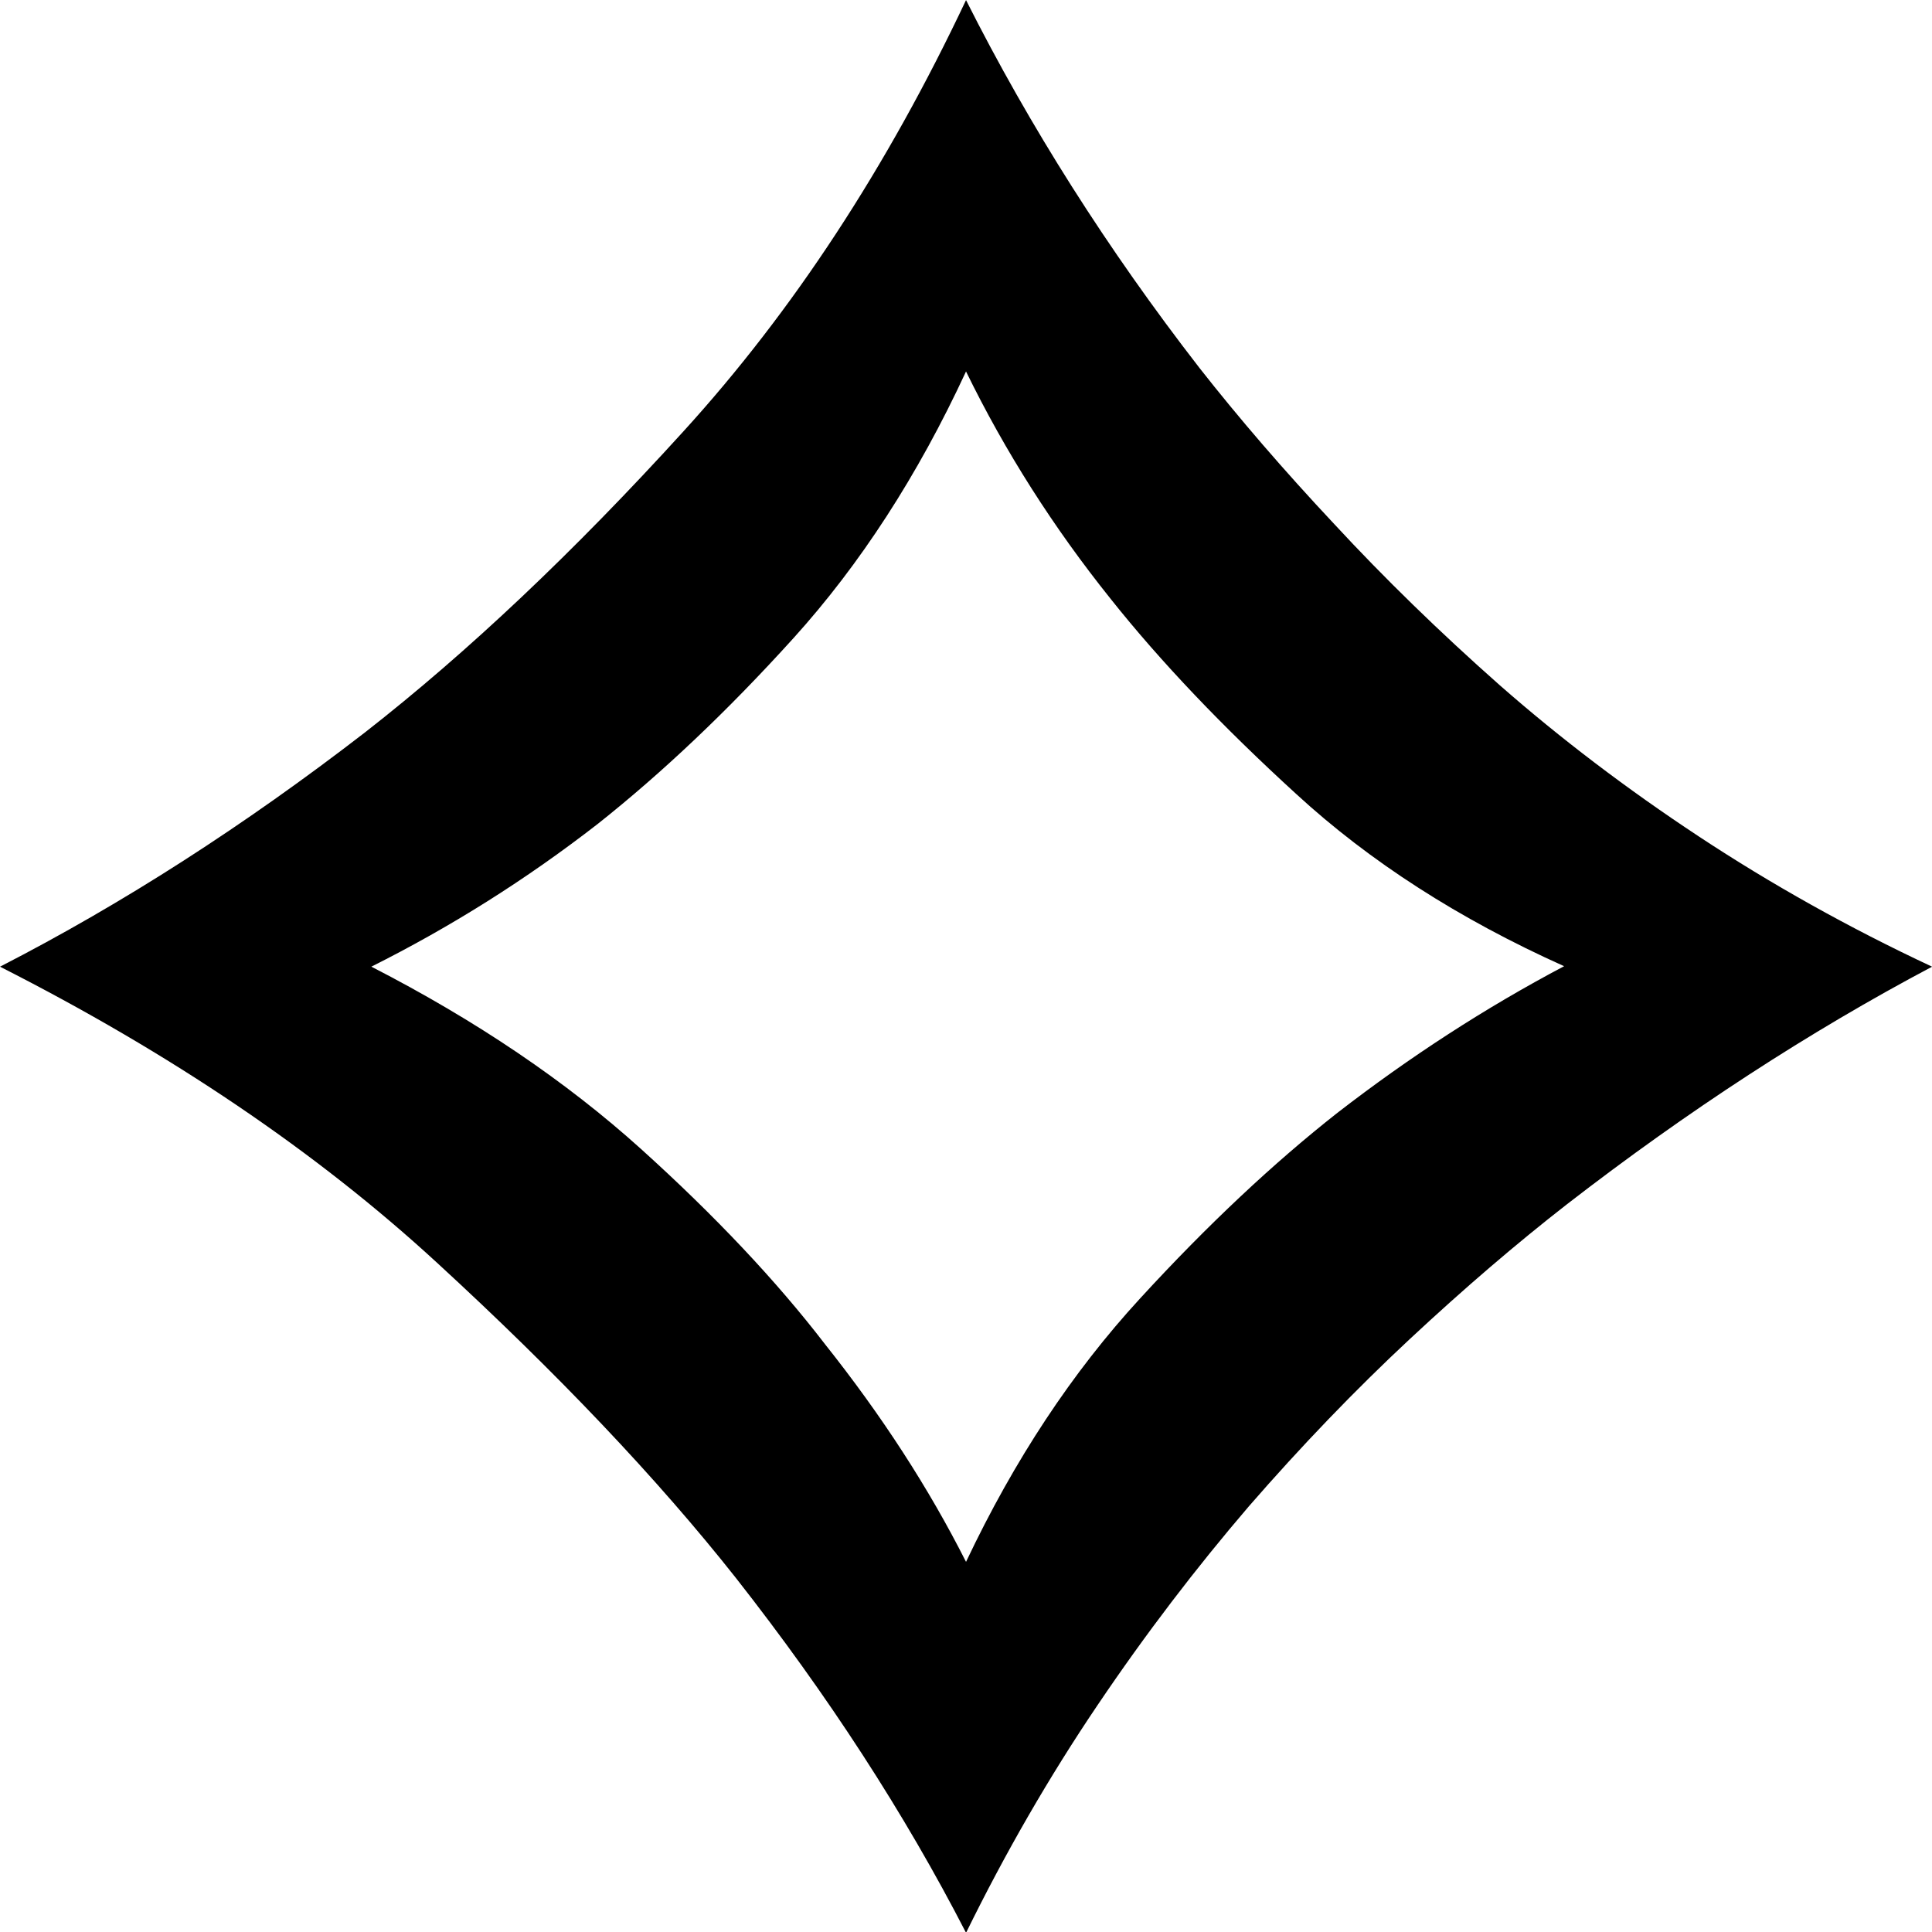 <?xml version="1.0" encoding="UTF-8" standalone="no"?>
<svg
   viewBox="0 0 100 100"
   version="1.1"
   id="svg1"
   sodipodi:docname="mana.svg"
   inkscape:version="1.3.2 (091e20e, 2023-11-25, custom)"
   xmlns:inkscape="http://www.inkscape.org/namespaces/inkscape"
   xmlns:sodipodi="http://sodipodi.sourceforge.net/DTD/sodipodi-0.dtd"
   xmlns="http://www.w3.org/2000/svg"
   xmlns:svg="http://www.w3.org/2000/svg">
  <defs
     id="defs1" />
  <sodipodi:namedview
     id="namedview1"
     pagecolor="#ffffff"
     bordercolor="#000000"
     borderopacity="0.25"
     inkscape:showpageshadow="2"
     inkscape:pageopacity="0.0"
     inkscape:pagecheckerboard="0"
     inkscape:deskcolor="#d1d1d1"
     inkscape:zoom="8.13"
     inkscape:cx="50"
     inkscape:cy="50"
     inkscape:window-width="1856"
     inkscape:window-height="993"
     inkscape:window-x="3840"
     inkscape:window-y="1"
     inkscape:window-maximized="1"
     inkscape:current-layer="svg1" />
  <g
     fill="none"
     id="g1"
     transform="matrix(1.328,0,0,1.315,-15.983,-15.809)">
    <path
       d="m 49.687,12.026 c 2.475,4.968 5.504,9.793 9.096,14.475 1.528,1.966 3.279,4.021 5.254,6.147 1.948,2.126 4.11,4.253 6.451,6.344 2.359,2.091 4.941,4.074 7.756,5.951 2.815,1.876 5.843,3.592 9.096,5.129 -4.78,2.556 -9.516,5.665 -14.225,9.346 -1.956,1.537 -4.003,3.306 -6.147,5.325 -2.126,2.002 -4.217,4.2 -6.263,6.576 -2.046,2.412 -4.012,5.004 -5.897,7.827 -1.877,2.806 -3.583,5.79 -5.12,8.953 -2.395,-4.7 -5.379,-9.346 -8.962,-13.956 -3.074,-3.931 -6.96,-8.059 -11.66,-12.42 -4.691,-4.36 -10.373,-8.238 -17.03,-11.651 4.789,-2.484 9.525,-5.557 14.224,-9.221 4.012,-3.163 8.149,-7.112 12.411,-11.848 4.27,-4.736 7.933,-10.383 11.016,-16.977 z m -5.504,52.895 c 2.225,2.824 4.056,5.683 5.504,8.578 1.885,-4.021 4.146,-7.47 6.781,-10.365 2.645,-2.913 5.218,-5.343 7.693,-7.309 2.814,-2.198 5.754,-4.128 8.837,-5.772 -4.101,-1.859 -7.586,-4.128 -10.436,-6.773 -2.868,-2.645 -5.281,-5.2 -7.237,-7.684 -2.225,-2.805 -4.11,-5.79 -5.638,-8.953 -1.876,4.092 -4.128,7.595 -6.719,10.49 -2.609,2.913 -5.146,5.325 -7.622,7.309 -2.823,2.216 -5.763,4.074 -8.837,5.629 4.101,2.127 7.595,4.521 10.499,7.166 2.904,2.645 5.299,5.218 7.175,7.684 z"
       fill="#000000"
       id="path1" />
  </g>
</svg>
